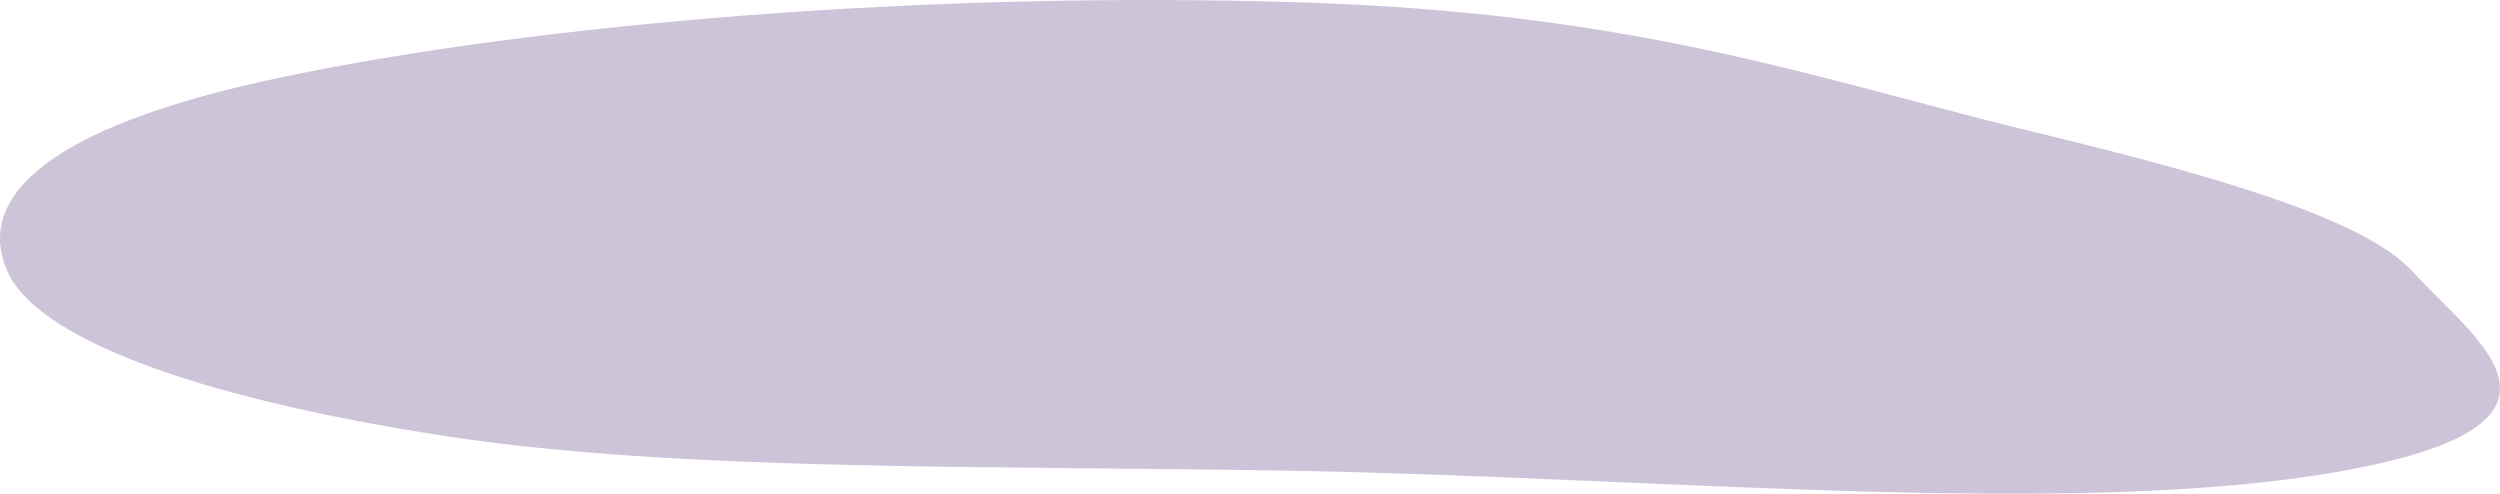 <svg width="238" height="47" viewBox="0 0 238 47" fill="none" xmlns="http://www.w3.org/2000/svg">
<path fill-rule="evenodd" clip-rule="evenodd" d="M123.811 0.223C156.182 1.236 173.093 7.585 193.452 12.517C210.339 16.608 225.027 20.733 229.696 25.873C235.601 32.372 247.984 40.363 222.84 44.865C197.756 49.356 157.966 45.467 123.811 44.831C95.075 44.295 64.832 44.968 42.321 41.501C17.601 37.694 3.434 31.931 0.722 25.873C-2.251 19.231 3.476 12.214 27.014 7.309C51.327 2.242 88.377 -0.886 123.811 0.223Z" fill="#CEC4D9"/>
</svg>
